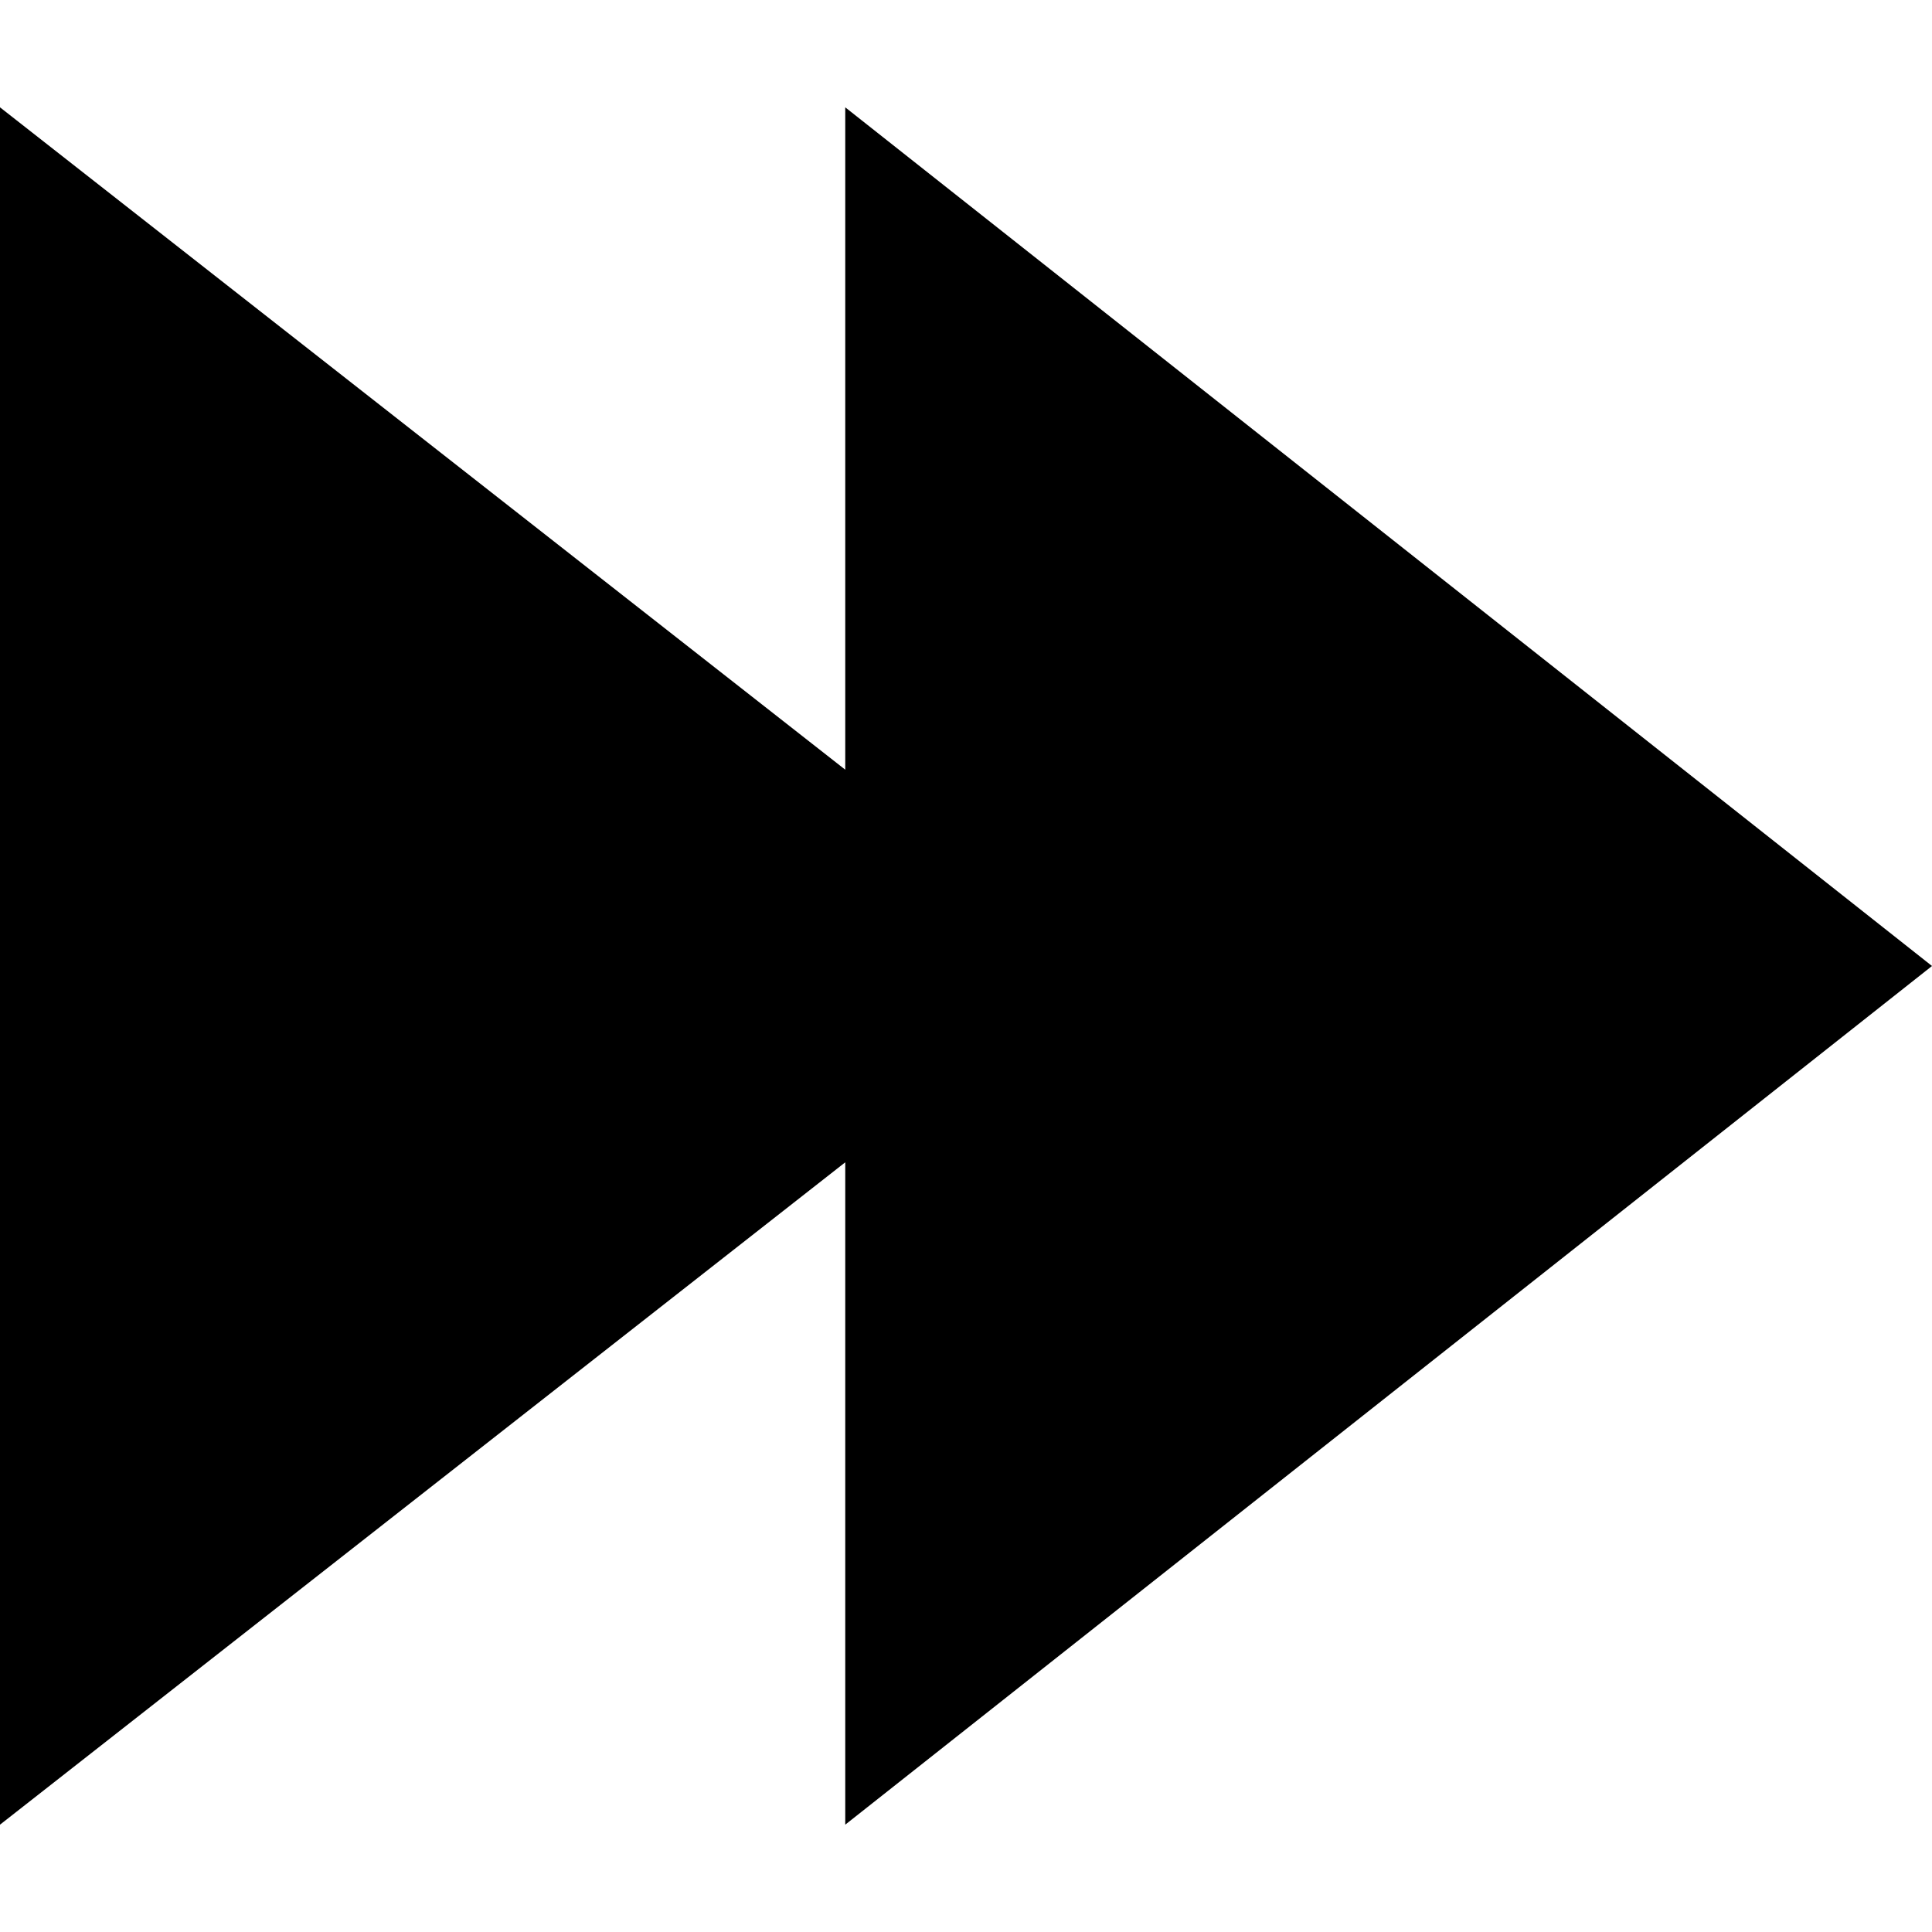 <?xml version="1.0" encoding="UTF-8" standalone="no"?>
<svg width="18px" height="18px" viewBox="0 0 18 18" version="1.1" xmlns="http://www.w3.org/2000/svg">
	<g>
		<polygon points="7.875 7.171 0 1 0 17 7.875 10.829 7.875 17 18 9 7.875 1"></polygon>
	</g>
</svg>

